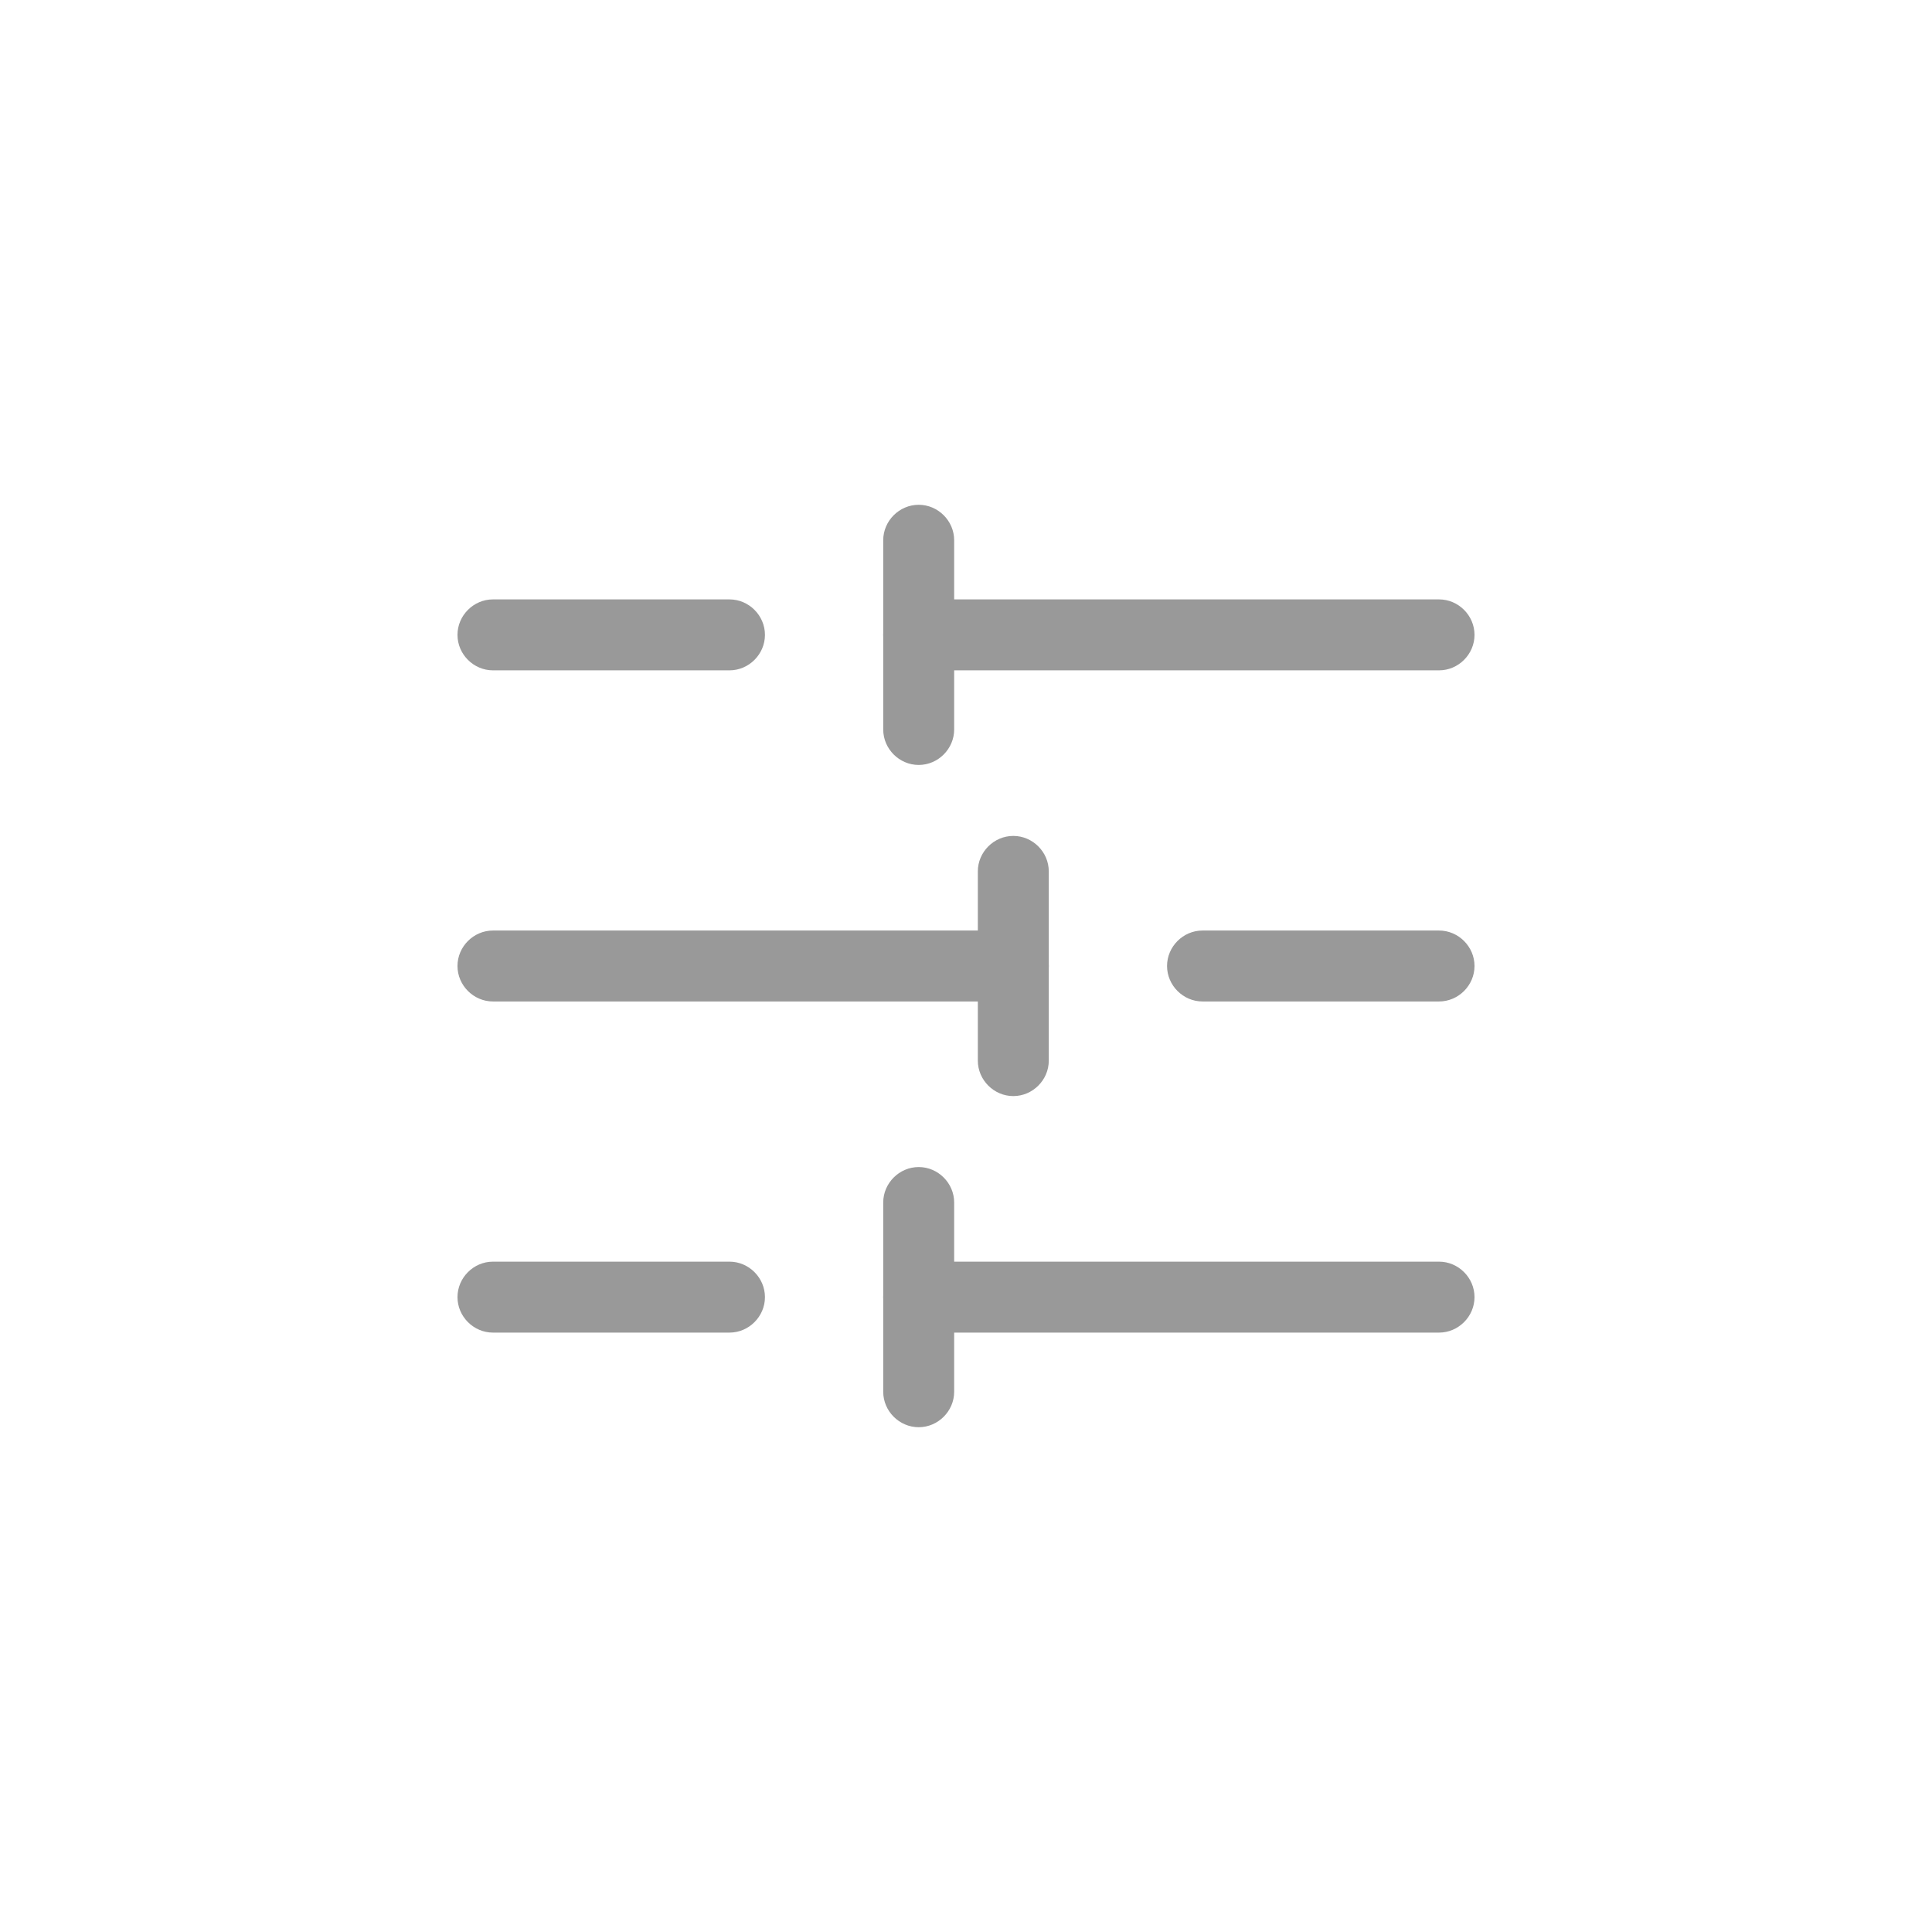 <svg width="97" height="97" viewBox="0 0 97 97" fill="none" xmlns="http://www.w3.org/2000/svg">
<g filter="url(#filter0_d_7456_7040)">
<path d="M74.031 28.875C74.031 29.849 73.224 30.656 72.25 30.656L46.125 30.656C45.151 30.656 44.344 29.849 44.344 28.875C44.344 27.901 45.151 27.094 46.125 27.094L72.25 27.094C73.224 27.094 74.031 27.901 74.031 28.875Z" fill="#999999"/>
<path d="M38.406 28.875C38.406 29.849 37.599 30.656 36.625 30.656L24.75 30.656C23.776 30.656 22.969 29.849 22.969 28.875C22.969 27.901 23.776 27.094 24.75 27.094L36.625 27.094C37.599 27.094 38.406 27.901 38.406 28.875Z" fill="#999999"/>
<path d="M74.031 45.5C74.031 46.474 73.224 47.281 72.25 47.281L60.375 47.281C59.401 47.281 58.594 46.474 58.594 45.5C58.594 44.526 59.401 43.719 60.375 43.719L72.25 43.719C73.224 43.719 74.031 44.526 74.031 45.5Z" fill="#999999"/>
<path d="M52.656 45.5C52.656 46.474 51.849 47.281 50.875 47.281L24.75 47.281C23.776 47.281 22.969 46.474 22.969 45.5C22.969 44.526 23.776 43.719 24.75 43.719L50.875 43.719C51.849 43.719 52.656 44.526 52.656 45.5Z" fill="#999999"/>
<path d="M74.031 62.125C74.031 63.099 73.224 63.906 72.25 63.906L46.125 63.906C45.151 63.906 44.344 63.099 44.344 62.125C44.344 61.151 45.151 60.344 46.125 60.344L72.25 60.344C73.224 60.344 74.031 61.151 74.031 62.125Z" fill="#999999"/>
<path d="M38.406 62.125C38.406 63.099 37.599 63.906 36.625 63.906L24.75 63.906C23.776 63.906 22.969 63.099 22.969 62.125C22.969 61.151 23.776 60.344 24.75 60.344L36.625 60.344C37.599 60.344 38.406 61.151 38.406 62.125Z" fill="#999999"/>
<path d="M47.906 57.375L47.906 66.875C47.906 67.849 47.099 68.656 46.125 68.656C45.151 68.656 44.344 67.849 44.344 66.875L44.344 57.375C44.344 56.401 45.151 55.594 46.125 55.594C47.099 55.594 47.906 56.401 47.906 57.375Z" fill="#999999"/>
<path d="M47.906 24.125L47.906 33.625C47.906 34.599 47.099 35.406 46.125 35.406C45.151 35.406 44.344 34.599 44.344 33.625L44.344 24.125C44.344 23.151 45.151 22.344 46.125 22.344C47.099 22.344 47.906 23.151 47.906 24.125Z" fill="#999999"/>
<path d="M52.656 40.75L52.656 50.25C52.656 51.224 51.849 52.031 50.875 52.031C49.901 52.031 49.094 51.224 49.094 50.25L49.094 40.75C49.094 39.776 49.901 38.969 50.875 38.969C51.849 38.969 52.656 39.776 52.656 40.75Z" fill="#999999"/>
</g>
<defs>
<filter id="filter0_d_7456_7040" x="0" y="0" width="97" height="97" filterUnits="userSpaceOnUse" color-interpolation-filters="sRGB">
<feFlood flood-opacity="0" result="BackgroundImageFix"/>
<feColorMatrix in="SourceAlpha" type="matrix" values="0 0 0 0 0 0 0 0 0 0 0 0 0 0 0 0 0 0 127 0" result="hardAlpha"/>
<feOffset dy="3"/>
<feGaussianBlur stdDeviation="10"/>
<feComposite in2="hardAlpha" operator="out"/>
<feColorMatrix type="matrix" values="0 0 0 0 0 0 0 0 0 0 0 0 0 0 0 0 0 0 0.08 0"/>
<feBlend mode="normal" in2="BackgroundImageFix" result="effect1_dropShadow_7456_7040"/>
<feBlend mode="normal" in="SourceGraphic" in2="effect1_dropShadow_7456_7040" result="shape"/>
</filter>
</defs>
</svg>
